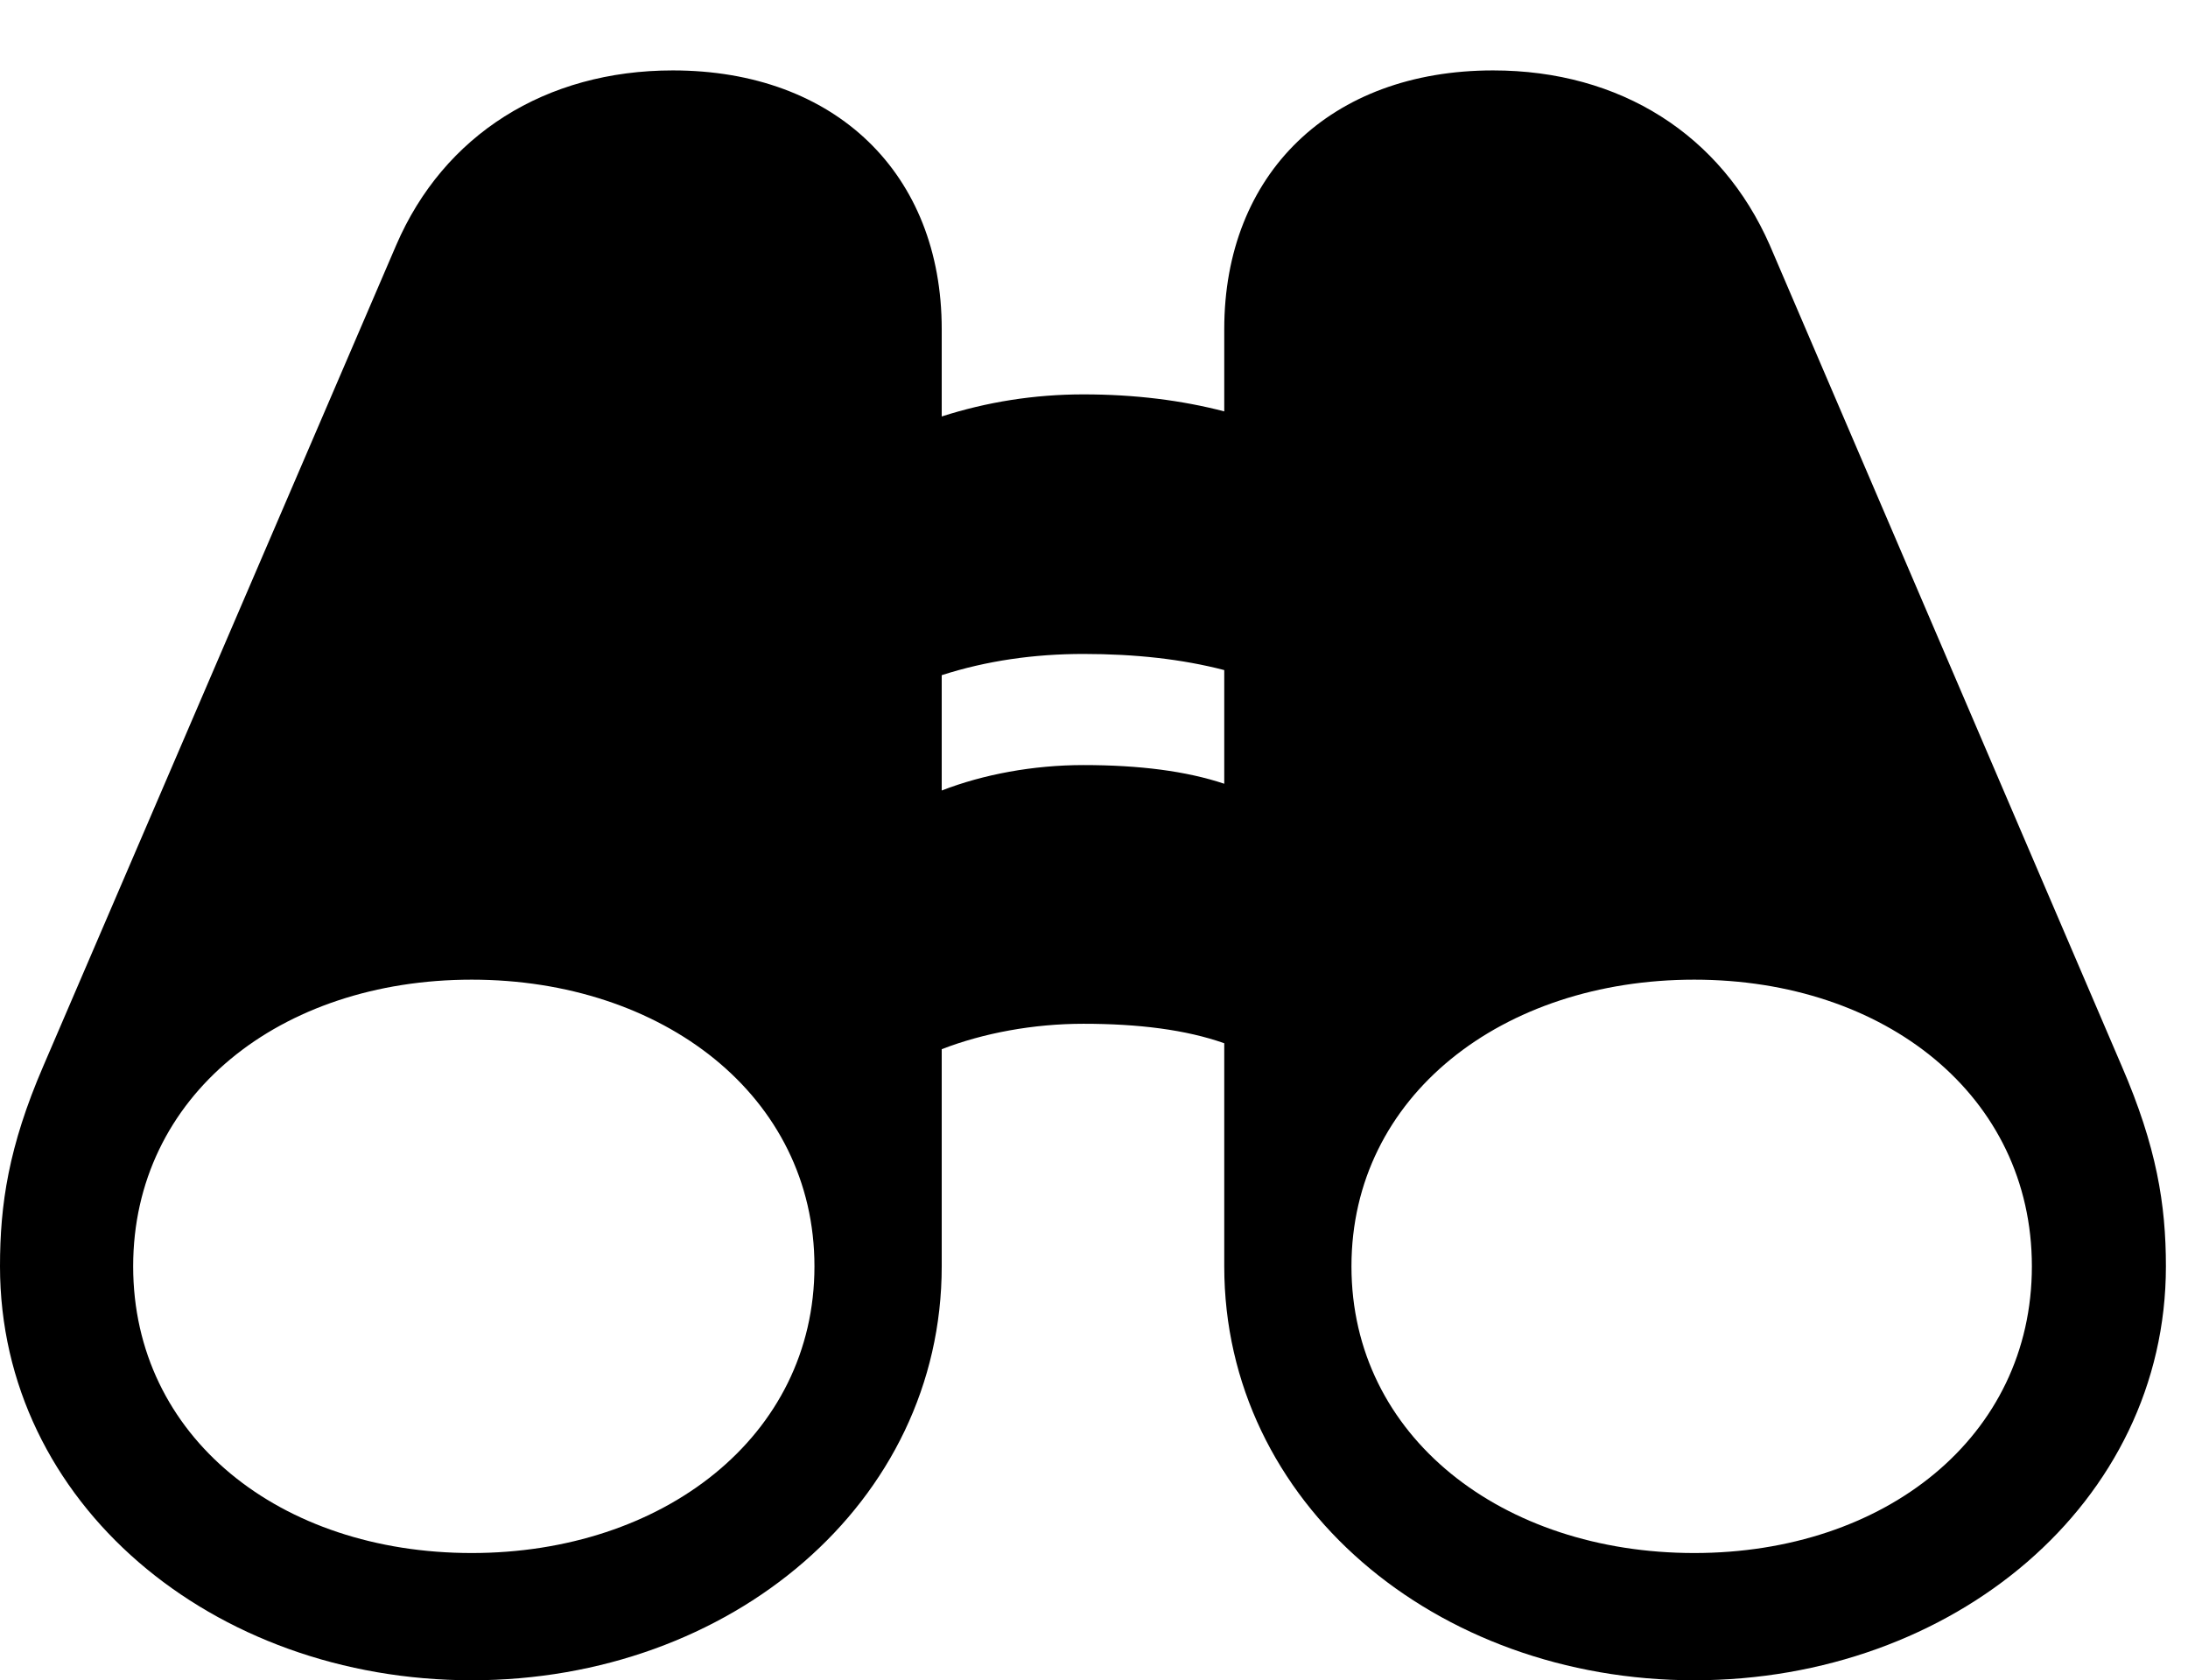 <svg version="1.1" xmlns="http://www.w3.org/2000/svg" xmlns:xlink="http://www.w3.org/1999/xlink" viewBox="0 0 35.26 27.084">
 <g>
  
  <path d="M0 20.412C0 24.227 3.418 27.084 7.602 27.084C11.771 27.084 15.176 24.227 15.176 20.412L15.176 16.912C15.846 16.652 16.652 16.502 17.459 16.502C18.348 16.502 19.113 16.598 19.729 16.816L19.729 20.412C19.729 24.227 23.133 27.084 27.303 27.084C31.473 27.084 34.904 24.227 34.904 20.412C34.904 19.414 34.754 18.484 34.193 17.186L28.52 3.951C27.74 2.174 26.113 1.135 24.062 1.135C21.438 1.135 19.729 2.803 19.729 5.305L19.729 6.631C19.045 6.453 18.293 6.357 17.459 6.357C16.666 6.357 15.9 6.48 15.176 6.713L15.176 5.305C15.176 2.803 13.467 1.135 10.842 1.135C8.791 1.135 7.15 2.174 6.385 3.951L0.697 17.186C0.137 18.484 0 19.414 0 20.412ZM2.146 20.412C2.146 17.664 4.512 15.791 7.602 15.791C10.678 15.791 13.125 17.664 13.125 20.412C13.125 23.16 10.678 25.033 7.602 25.033C4.512 25.033 2.146 23.16 2.146 20.412ZM21.779 20.412C21.779 17.664 24.213 15.791 27.303 15.791C30.379 15.791 32.744 17.664 32.744 20.412C32.744 23.16 30.379 25.033 27.303 25.033C24.213 25.033 21.779 23.16 21.779 20.412ZM15.176 12.742L15.176 10.883C15.9 10.65 16.666 10.541 17.459 10.541C18.293 10.541 19.045 10.623 19.729 10.801L19.729 12.633C19.113 12.428 18.361 12.332 17.459 12.332C16.652 12.332 15.846 12.482 15.176 12.742Z" style="fill:hsl(0 0 0/0.85)"></path>
 </g>
</svg>
